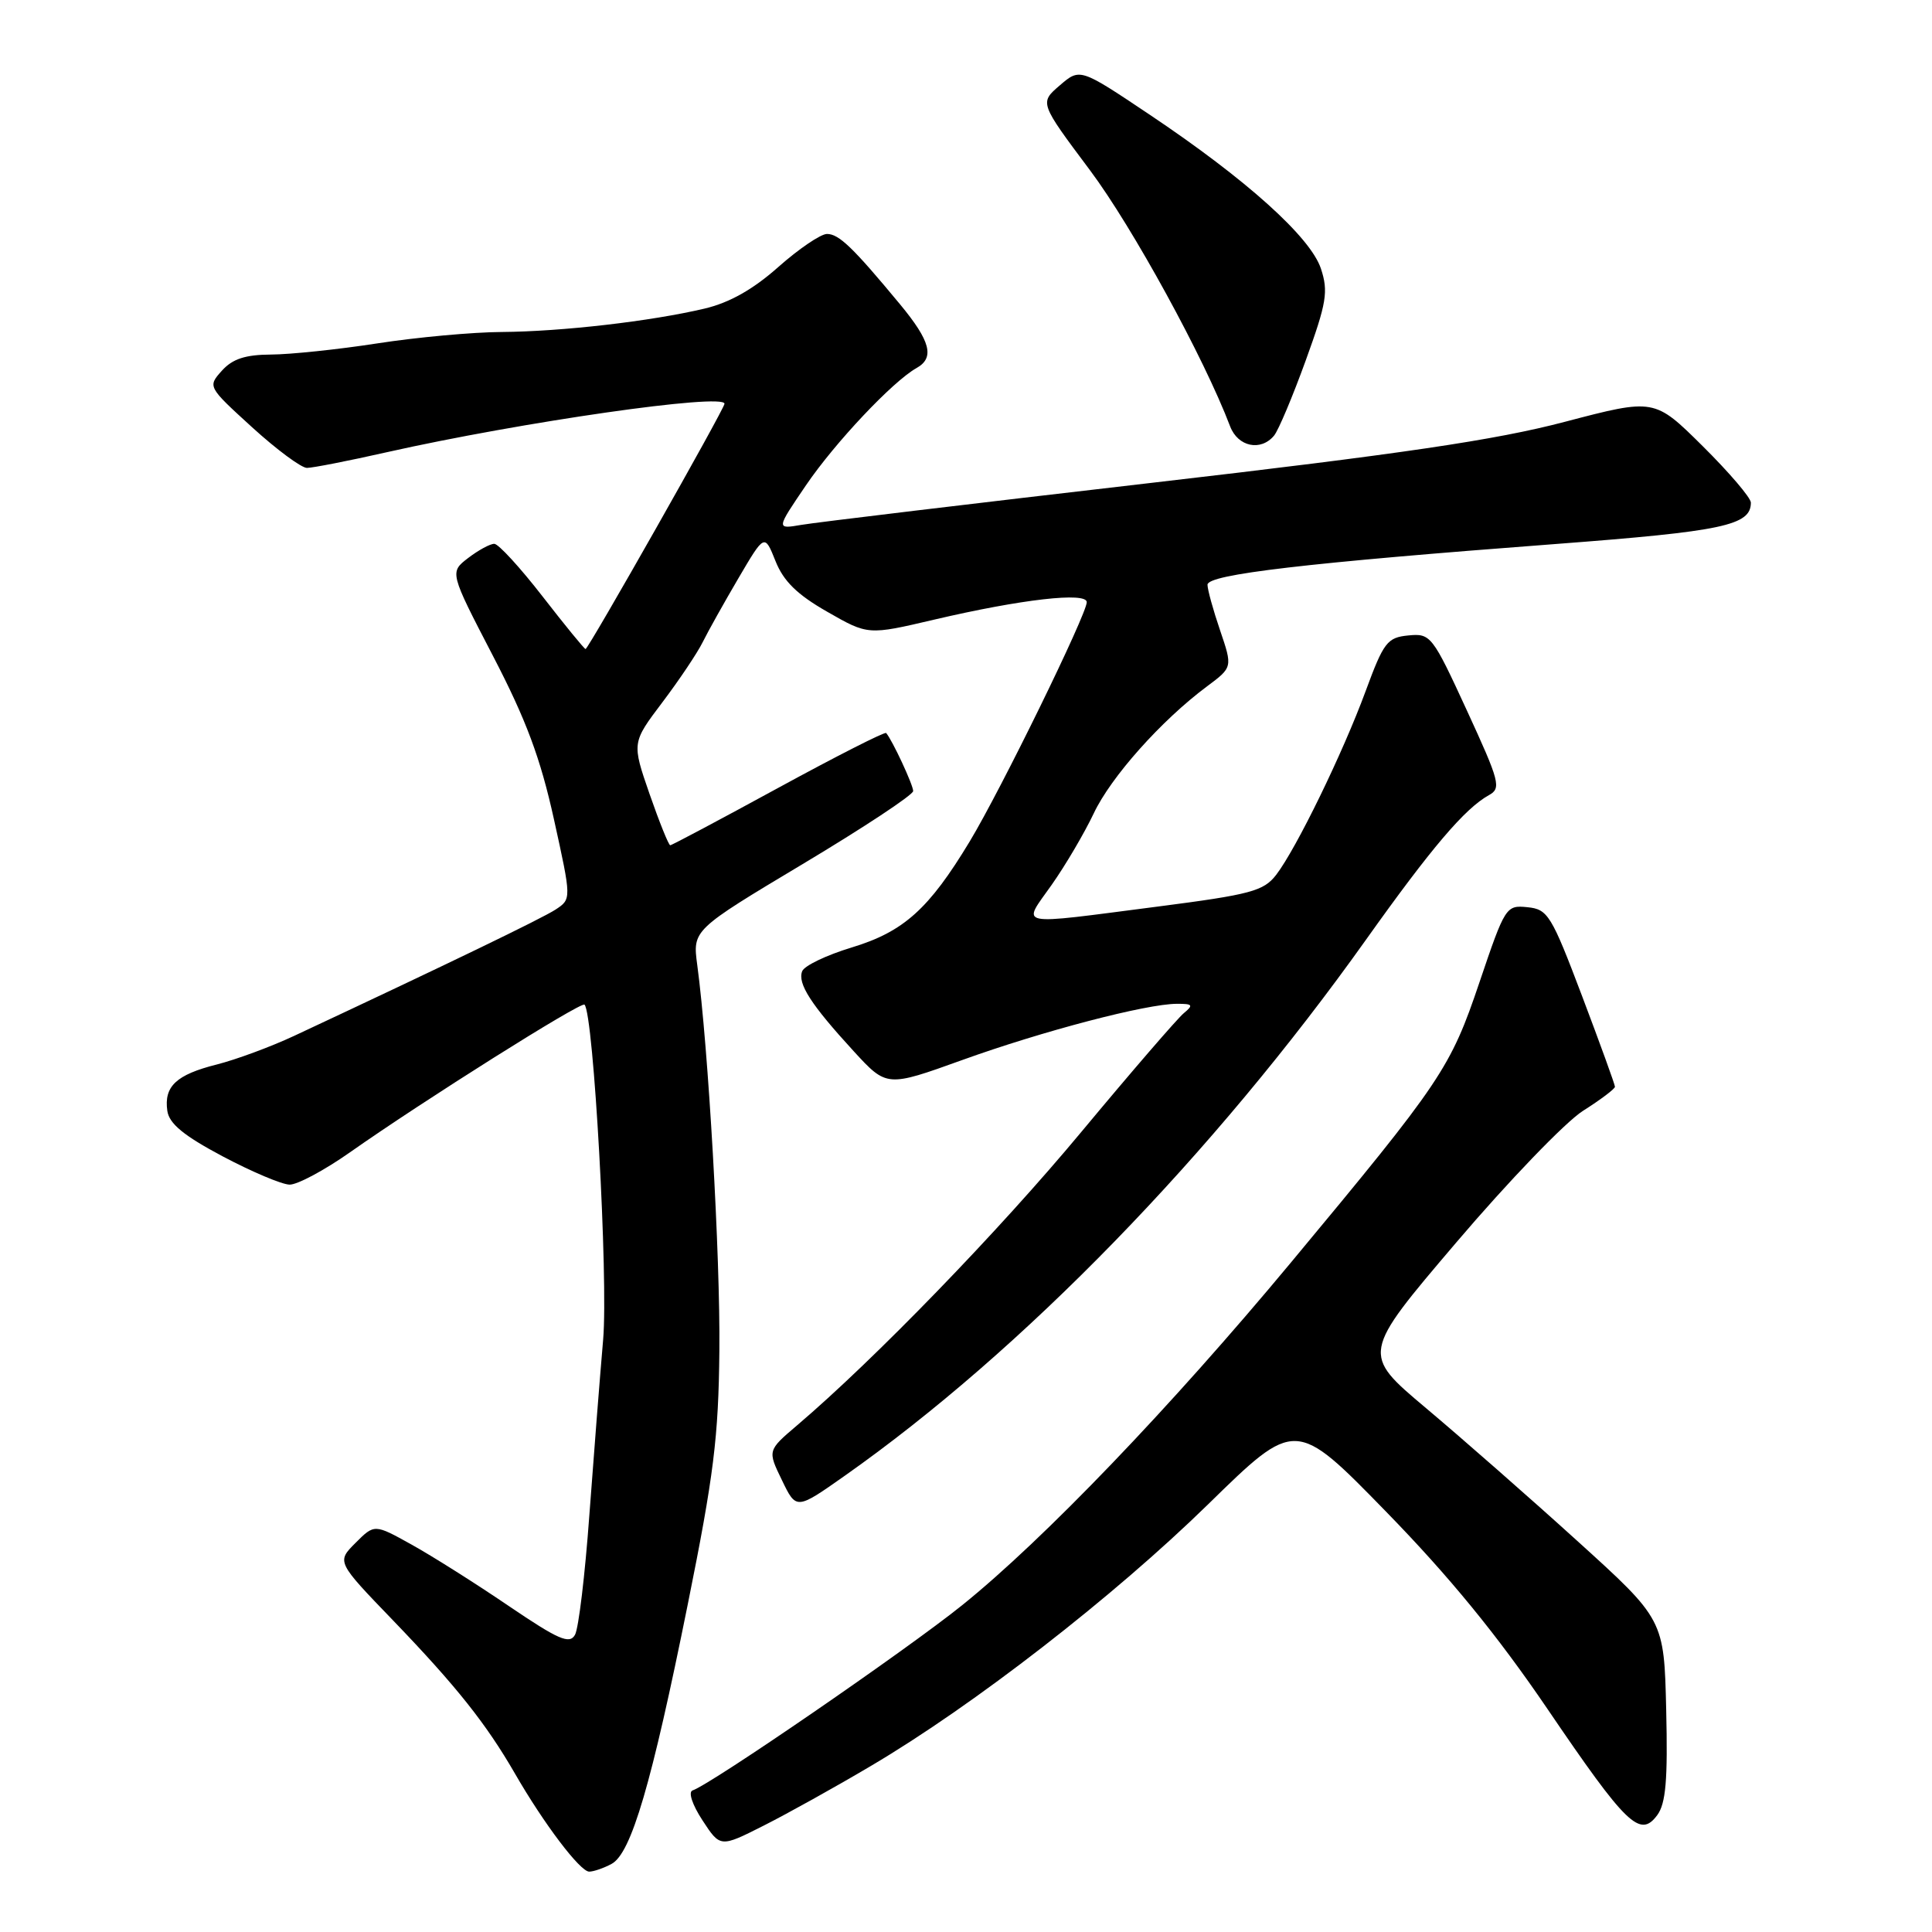 <?xml version="1.0" encoding="UTF-8" standalone="no"?>
<!DOCTYPE svg PUBLIC "-//W3C//DTD SVG 1.1//EN" "http://www.w3.org/Graphics/SVG/1.1/DTD/svg11.dtd" >
<svg xmlns="http://www.w3.org/2000/svg" xmlns:xlink="http://www.w3.org/1999/xlink" version="1.1" viewBox="0 0 256 256">
 <g >
 <path fill="currentColor"
d=" M 81.03 246.98 C 83.64 245.59 86.34 236.39 91.15 212.50 C 94.57 195.55 95.21 190.44 95.32 179.00 C 95.45 166.53 93.86 138.77 92.39 127.87 C 91.77 123.23 91.77 123.23 106.38 114.48 C 114.42 109.67 121.00 105.32 121.00 104.82 C 121.00 104.00 118.23 98.06 117.42 97.13 C 117.25 96.93 110.82 100.20 103.15 104.38 C 95.47 108.57 89.02 112.00 88.81 112.00 C 88.60 112.00 87.37 108.94 86.07 105.21 C 83.72 98.42 83.72 98.42 87.76 93.07 C 89.99 90.12 92.39 86.54 93.10 85.11 C 93.81 83.67 95.95 79.85 97.85 76.61 C 101.31 70.72 101.31 70.72 102.76 74.35 C 103.82 77.01 105.63 78.79 109.61 81.06 C 115.02 84.16 115.02 84.16 123.76 82.11 C 135.33 79.40 144.00 78.41 144.00 79.79 C 144.00 81.39 132.62 104.66 128.49 111.50 C 123.08 120.46 119.74 123.46 112.84 125.55 C 109.51 126.56 106.56 127.97 106.29 128.70 C 105.66 130.33 107.46 133.12 113.11 139.28 C 117.50 144.06 117.50 144.06 127.50 140.46 C 138.12 136.63 151.89 133.02 155.94 133.01 C 158.04 133.00 158.17 133.17 156.86 134.25 C 156.02 134.94 149.90 142.03 143.27 150.00 C 132.36 163.12 115.84 180.17 105.60 188.88 C 101.70 192.20 101.70 192.20 103.61 196.13 C 105.51 200.07 105.51 200.07 111.93 195.55 C 135.46 178.98 160.76 152.96 181.00 124.52 C 189.68 112.32 194.11 107.12 197.29 105.36 C 198.95 104.45 198.72 103.59 194.37 94.14 C 189.79 84.19 189.56 83.91 186.61 84.20 C 183.82 84.47 183.34 85.10 180.96 91.56 C 177.93 99.79 171.77 112.44 169.10 115.92 C 167.44 118.07 165.76 118.53 153.37 120.13 C 134.24 122.60 135.41 122.84 139.35 117.25 C 141.19 114.64 143.69 110.38 144.92 107.79 C 147.20 102.95 153.88 95.46 159.92 90.96 C 163.33 88.42 163.33 88.42 161.67 83.53 C 160.75 80.84 160.00 78.12 160.00 77.48 C 160.00 76.11 173.08 74.58 206.18 72.08 C 228.34 70.40 232.00 69.62 232.00 66.60 C 232.00 65.96 229.12 62.59 225.61 59.11 C 219.22 52.78 219.22 52.78 207.36 55.89 C 198.18 58.31 185.78 60.14 152.50 63.99 C 128.85 66.73 108.00 69.23 106.17 69.55 C 102.84 70.12 102.84 70.12 106.79 64.31 C 110.63 58.66 118.29 50.54 121.44 48.77 C 123.88 47.41 123.31 45.21 119.25 40.31 C 113.02 32.79 111.16 31.00 109.58 31.00 C 108.75 31.00 105.85 32.97 103.14 35.37 C 99.79 38.35 96.66 40.11 93.36 40.89 C 86.19 42.58 74.45 43.93 66.50 43.99 C 62.65 44.01 55.23 44.69 50.00 45.50 C 44.77 46.31 38.43 46.97 35.90 46.98 C 32.51 47.00 30.81 47.55 29.40 49.12 C 27.51 51.23 27.52 51.25 33.41 56.62 C 36.66 59.58 39.93 62.00 40.67 62.00 C 41.41 62.00 46.18 61.07 51.26 59.92 C 69.11 55.91 96.00 52.05 96.00 53.50 C 96.00 54.16 77.96 86.00 77.59 86.00 C 77.43 86.00 74.87 82.87 71.90 79.04 C 68.93 75.21 66.05 72.07 65.50 72.06 C 64.95 72.05 63.39 72.90 62.03 73.94 C 59.57 75.83 59.57 75.83 65.32 86.91 C 69.73 95.40 71.61 100.45 73.40 108.56 C 75.73 119.13 75.73 119.13 73.62 120.52 C 71.79 121.71 59.36 127.72 38.95 137.27 C 35.89 138.70 31.29 140.40 28.73 141.05 C 23.36 142.40 21.71 143.94 22.17 147.19 C 22.41 148.89 24.34 150.48 29.50 153.22 C 33.35 155.26 37.34 156.95 38.37 156.97 C 39.40 156.99 43.00 155.06 46.37 152.69 C 56.09 145.85 77.01 132.68 77.45 133.12 C 78.66 134.33 80.61 169.46 79.92 177.50 C 79.49 182.45 78.67 192.93 78.09 200.79 C 77.52 208.65 76.67 215.77 76.19 216.62 C 75.47 217.91 74.02 217.28 67.41 212.80 C 63.06 209.84 57.28 206.19 54.56 204.68 C 49.62 201.93 49.62 201.93 47.11 204.44 C 44.60 206.95 44.60 206.95 52.09 214.72 C 60.47 223.43 64.41 228.39 68.23 235.00 C 72.07 241.67 76.87 248.00 78.07 248.00 C 78.65 248.00 79.99 247.54 81.03 246.98 Z  M 115.41 233.99 C 129.02 225.96 147.58 211.55 160.08 199.33 C 171.66 188.00 171.66 188.00 183.61 200.25 C 192.02 208.87 198.37 216.63 205.03 226.42 C 215.52 241.86 217.31 243.59 219.59 240.52 C 220.73 238.98 221.00 235.87 220.78 226.57 C 220.50 214.60 220.50 214.60 209.00 204.18 C 202.68 198.45 193.65 190.53 188.95 186.58 C 180.40 179.39 180.40 179.39 192.95 164.65 C 199.85 156.54 207.41 148.69 209.74 147.20 C 212.08 145.72 213.99 144.28 213.99 144.00 C 213.99 143.72 212.03 138.32 209.64 132.00 C 205.56 121.23 205.10 120.48 202.39 120.21 C 199.56 119.92 199.43 120.13 196.05 130.12 C 192.18 141.57 191.07 143.22 171.03 167.32 C 155.09 186.49 138.28 204.01 127.50 212.69 C 120.15 218.61 94.22 236.43 91.77 237.24 C 91.17 237.44 91.73 239.14 93.08 241.20 C 95.44 244.81 95.44 244.81 101.18 241.91 C 104.33 240.32 110.74 236.76 115.41 233.99 Z  M 168.82 57.72 C 169.40 57.02 171.29 52.53 173.02 47.75 C 175.79 40.11 176.03 38.63 175.03 35.60 C 173.65 31.42 165.16 23.78 152.30 15.17 C 143.10 9.01 143.10 9.01 140.42 11.32 C 137.74 13.62 137.74 13.62 144.43 22.56 C 150.08 30.12 159.55 47.42 163.00 56.50 C 164.03 59.20 167.06 59.84 168.82 57.72 Z "/>
</g>
</svg>